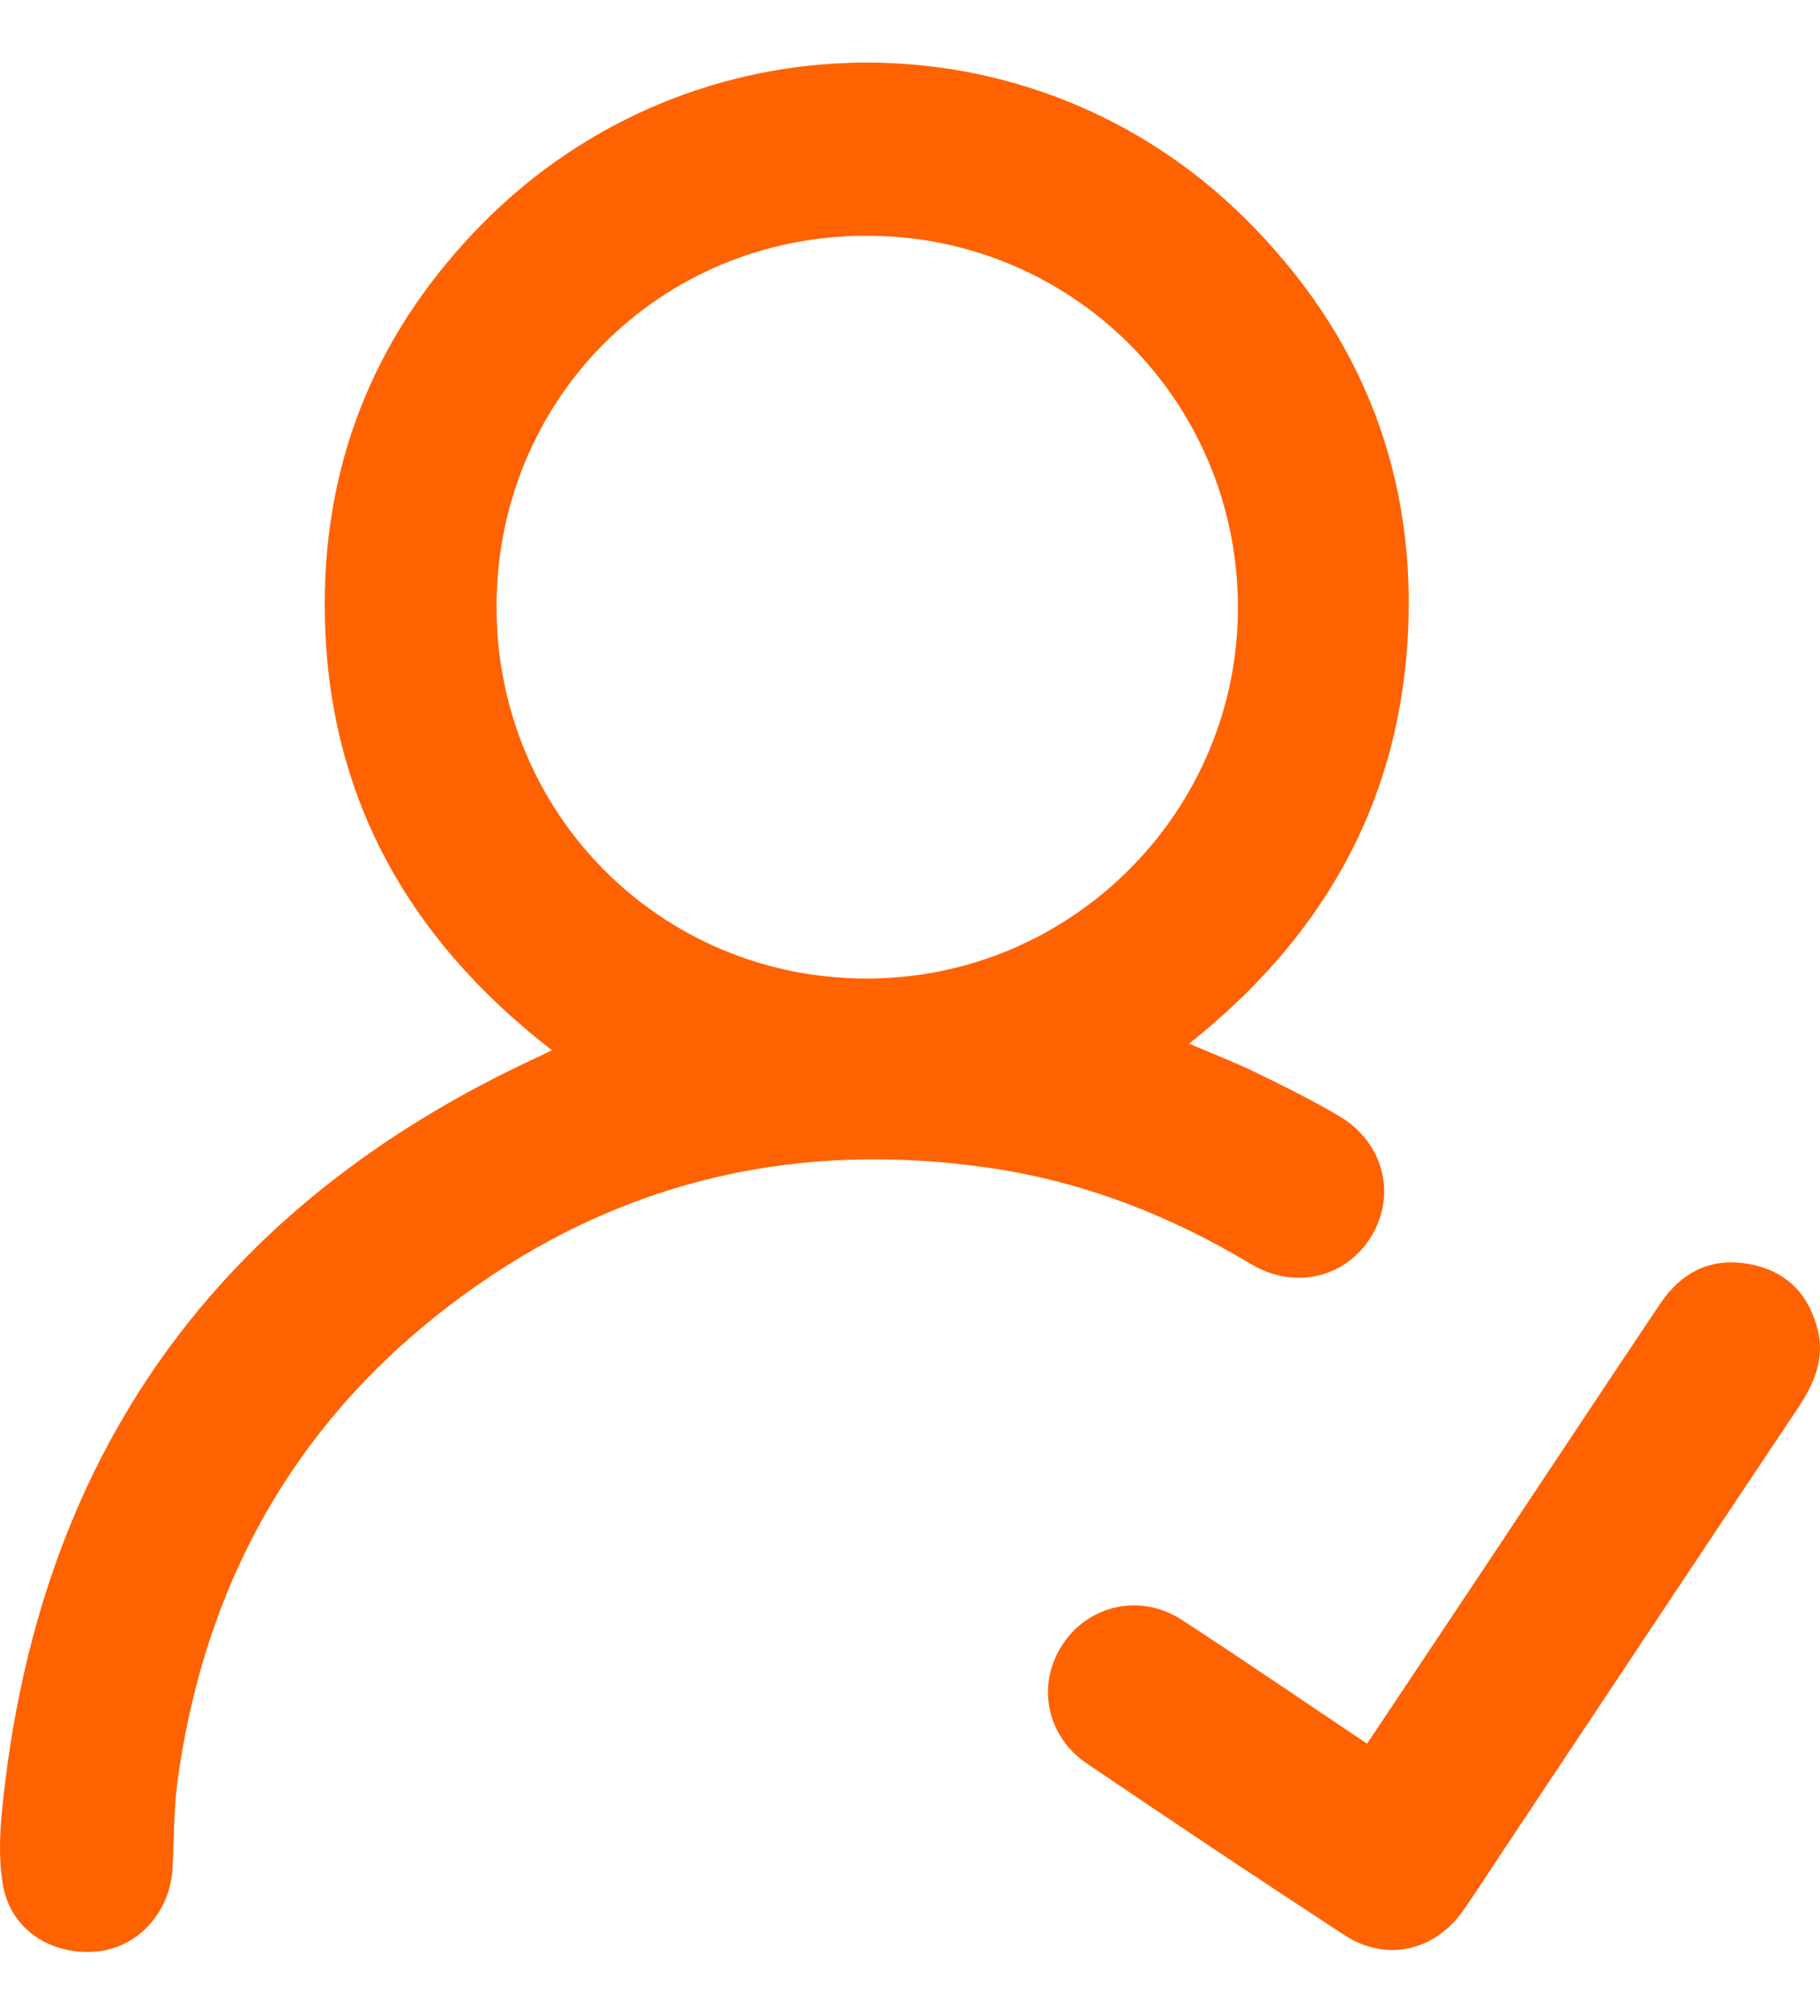<svg width="28" height="31" viewBox="0 0 28 31" fill="none" xmlns="http://www.w3.org/2000/svg">
<path d="M18.294 16.05C18.65 16.201 18.982 16.328 19.3 16.483C19.742 16.698 20.185 16.915 20.607 17.166C21.285 17.569 21.486 18.363 21.101 19.005C20.717 19.646 19.921 19.843 19.248 19.44C17.986 18.682 16.64 18.16 15.178 17.953C12.334 17.548 9.702 18.117 7.343 19.763C4.693 21.612 3.173 24.179 2.733 27.381C2.671 27.827 2.679 28.283 2.654 28.735C2.615 29.409 2.122 29.948 1.492 30.009C0.79 30.076 0.171 29.675 0.048 29.002C-0.02 28.624 -0.006 28.22 0.032 27.834C0.574 22.383 3.343 18.523 8.309 16.239C8.364 16.213 8.419 16.186 8.491 16.15C6.233 14.406 4.991 12.148 4.996 9.274C4.999 6.996 5.836 5.041 7.43 3.431C10.657 0.172 15.892 0.134 19.145 3.35C20.959 5.143 21.821 7.335 21.652 9.895C21.483 12.442 20.299 14.457 18.293 16.05L18.294 16.05ZM7.639 9.338C7.643 12.513 10.161 15.042 13.324 15.048C16.482 15.054 19.055 12.479 19.045 9.324C19.034 6.15 16.482 3.613 13.31 3.625C10.136 3.637 7.636 6.155 7.639 9.339V9.338Z" fill="#FF6200"/>
<path d="M21.032 26.813C21.675 25.849 22.302 24.912 22.927 23.973C23.798 22.666 24.664 21.355 25.539 20.051C25.857 19.578 26.299 19.338 26.88 19.433C27.457 19.527 27.817 19.878 27.962 20.435C28.079 20.886 27.912 21.275 27.663 21.649C26.133 23.937 24.61 26.229 23.085 28.52C22.891 28.81 22.704 29.105 22.503 29.39C22.067 30.007 21.319 30.172 20.687 29.76C19.355 28.89 18.032 28.008 16.716 27.115C16.093 26.693 15.947 25.899 16.344 25.293C16.749 24.676 17.548 24.497 18.184 24.911C19.13 25.527 20.061 26.164 21.032 26.814V26.813Z" fill="#FF6200"/>
</svg>

